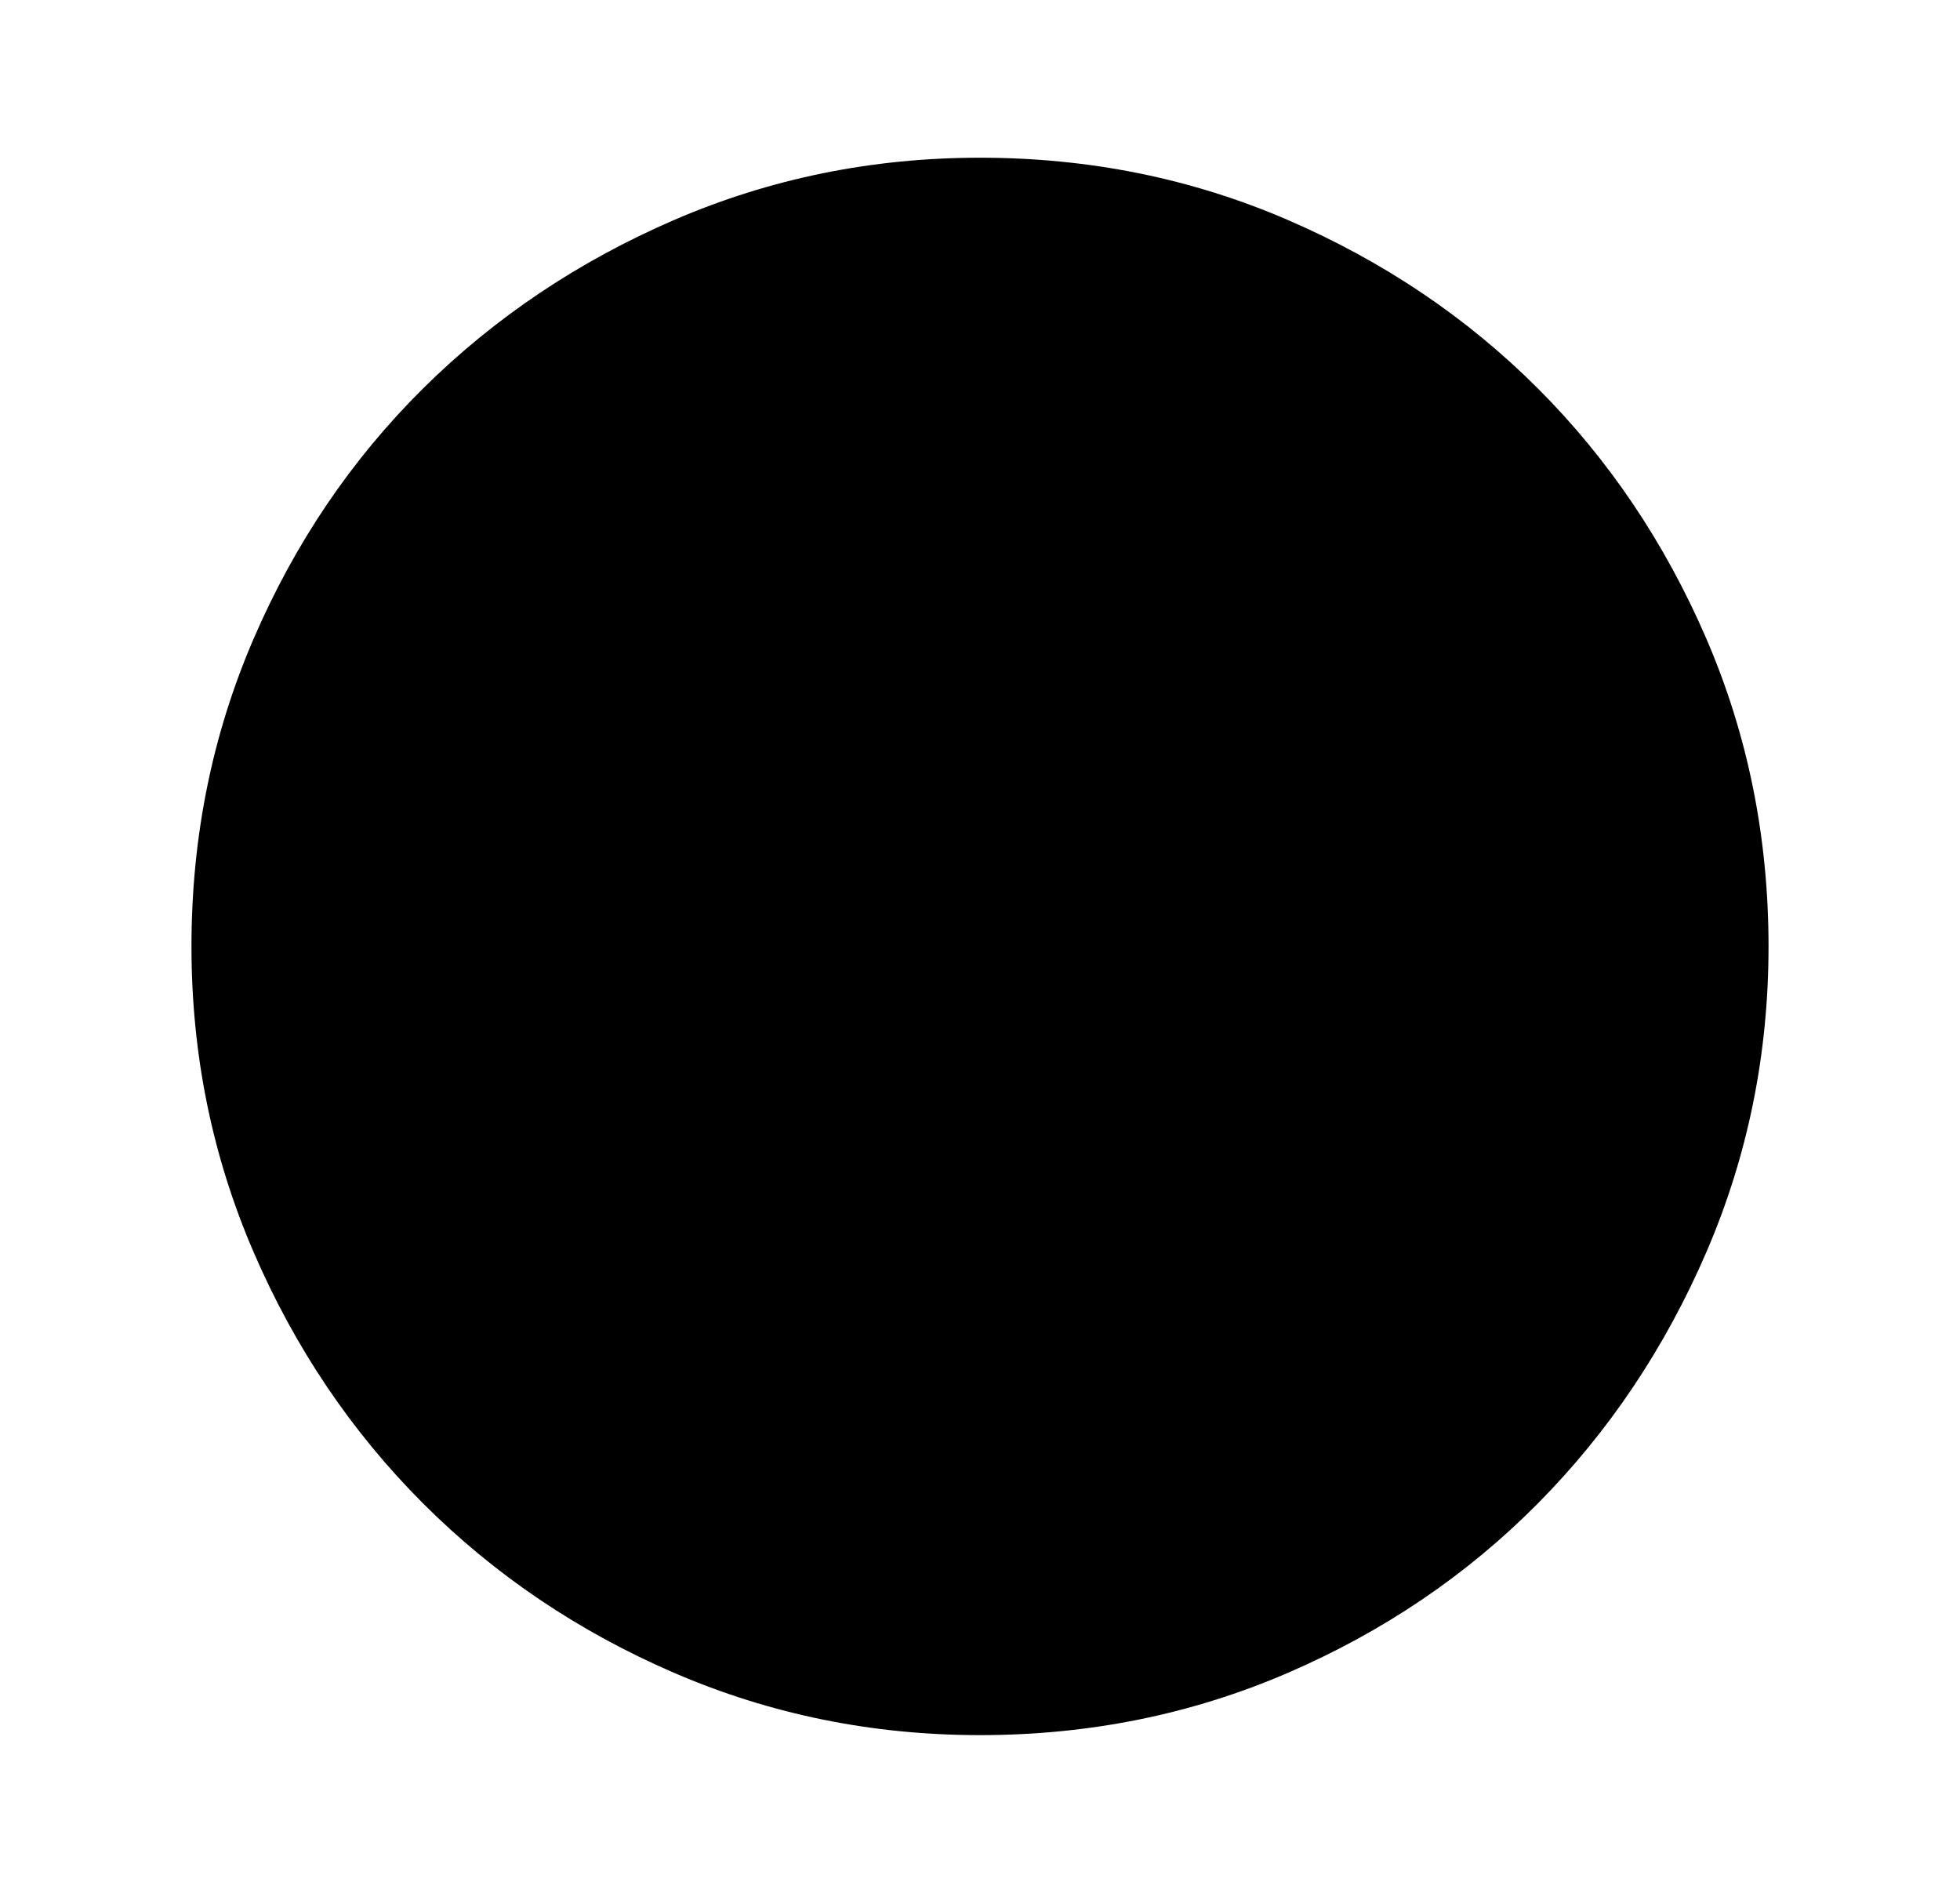<svg width="29" height="28" viewBox="0 0 29 28" fill="none" xmlns="http://www.w3.org/2000/svg">
<path d="M14.5 25.667C12.905 25.667 11.399 25.36 9.979 24.748C8.56 24.136 7.32 23.299 6.26 22.24C5.201 21.18 4.364 19.94 3.752 18.521C3.139 17.101 2.833 15.595 2.833 14C2.833 12.386 3.139 10.87 3.752 9.45C4.364 8.031 5.201 6.796 6.26 5.746C7.32 4.696 8.56 3.865 9.979 3.252C11.399 2.64 12.905 2.333 14.5 2.333C16.114 2.333 17.631 2.64 19.05 3.252C20.469 3.865 21.704 4.696 22.754 5.746C23.804 6.796 24.635 8.031 25.248 9.45C25.86 10.87 26.167 12.386 26.167 14C26.167 15.595 25.86 17.101 25.248 18.521C24.635 19.94 23.804 21.18 22.754 22.24C21.704 23.299 20.469 24.136 19.05 24.748C17.631 25.36 16.114 25.667 14.5 25.667Z" fill="black"/>
</svg>
